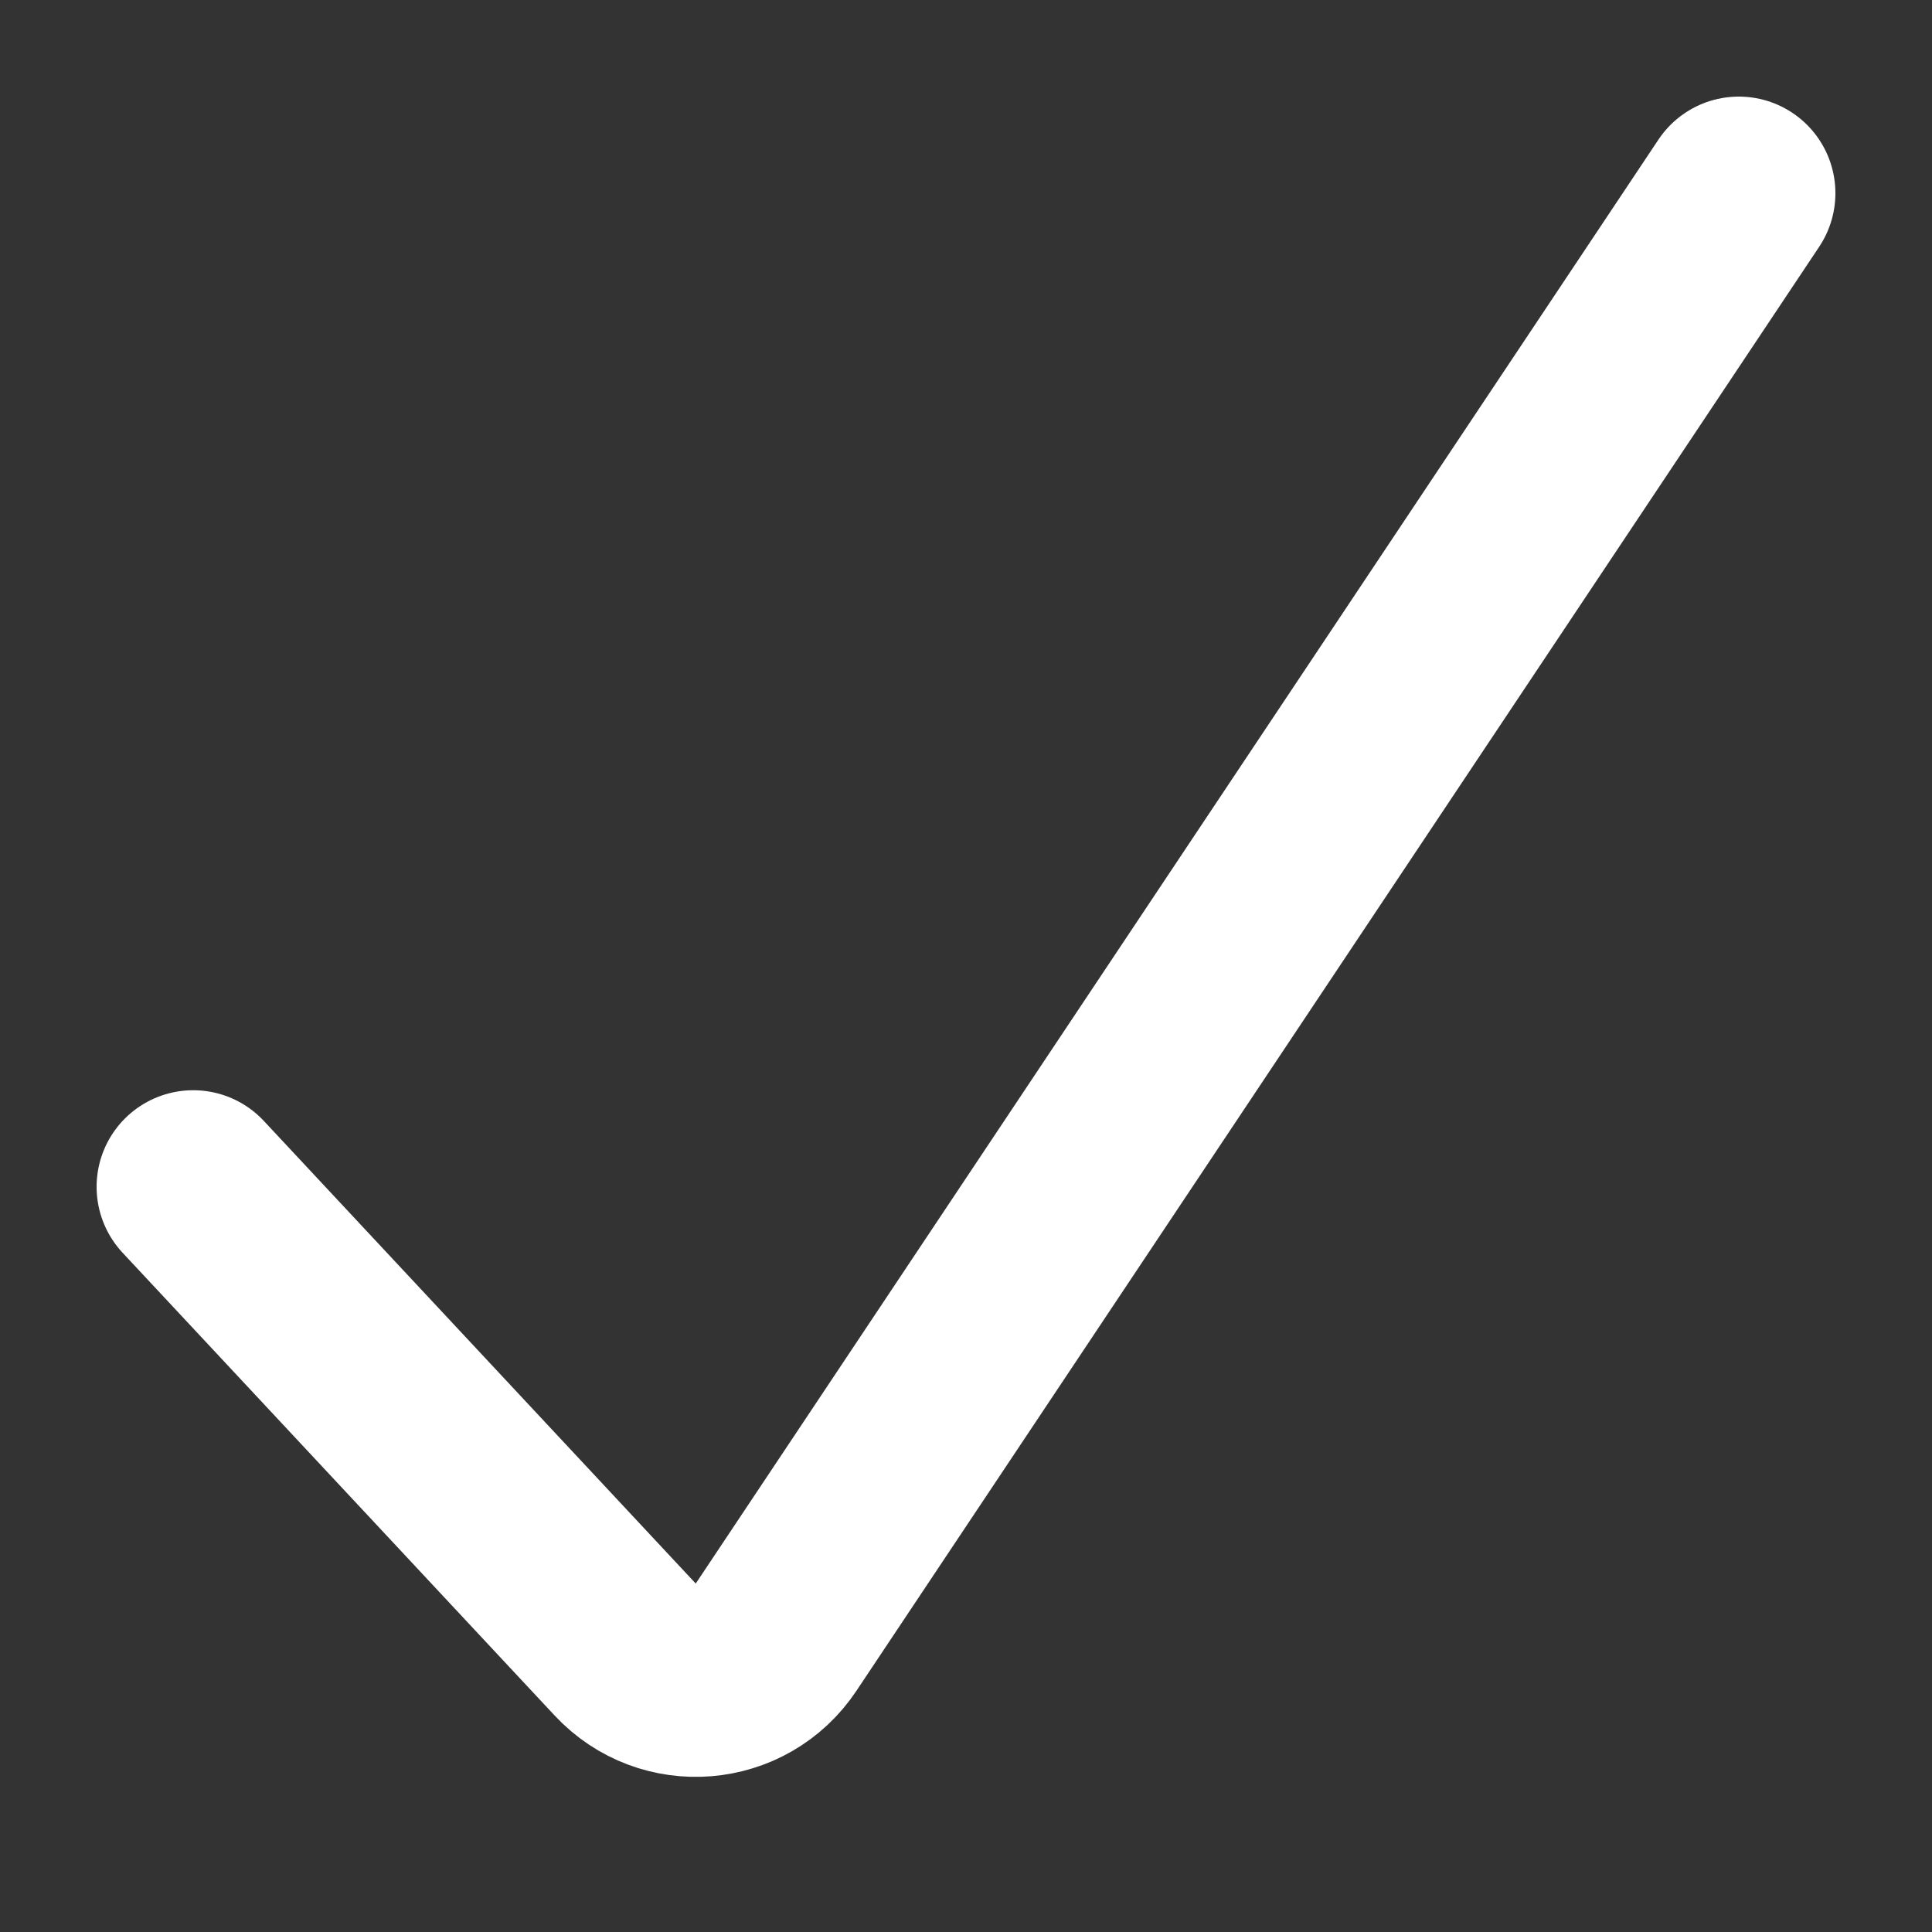 <svg width="10" height="10" viewBox="0 0 10 10" fill="none" xmlns="http://www.w3.org/2000/svg">
<rect x="0" y="0" width="10" height="10" fill="#333333" stroke="none"/>
<path d="M1 6.143L3.236 8.538C3.456 8.774 3.838 8.743 4.017 8.474L9 1" stroke="white" stroke-linecap="round"/>
</svg>
